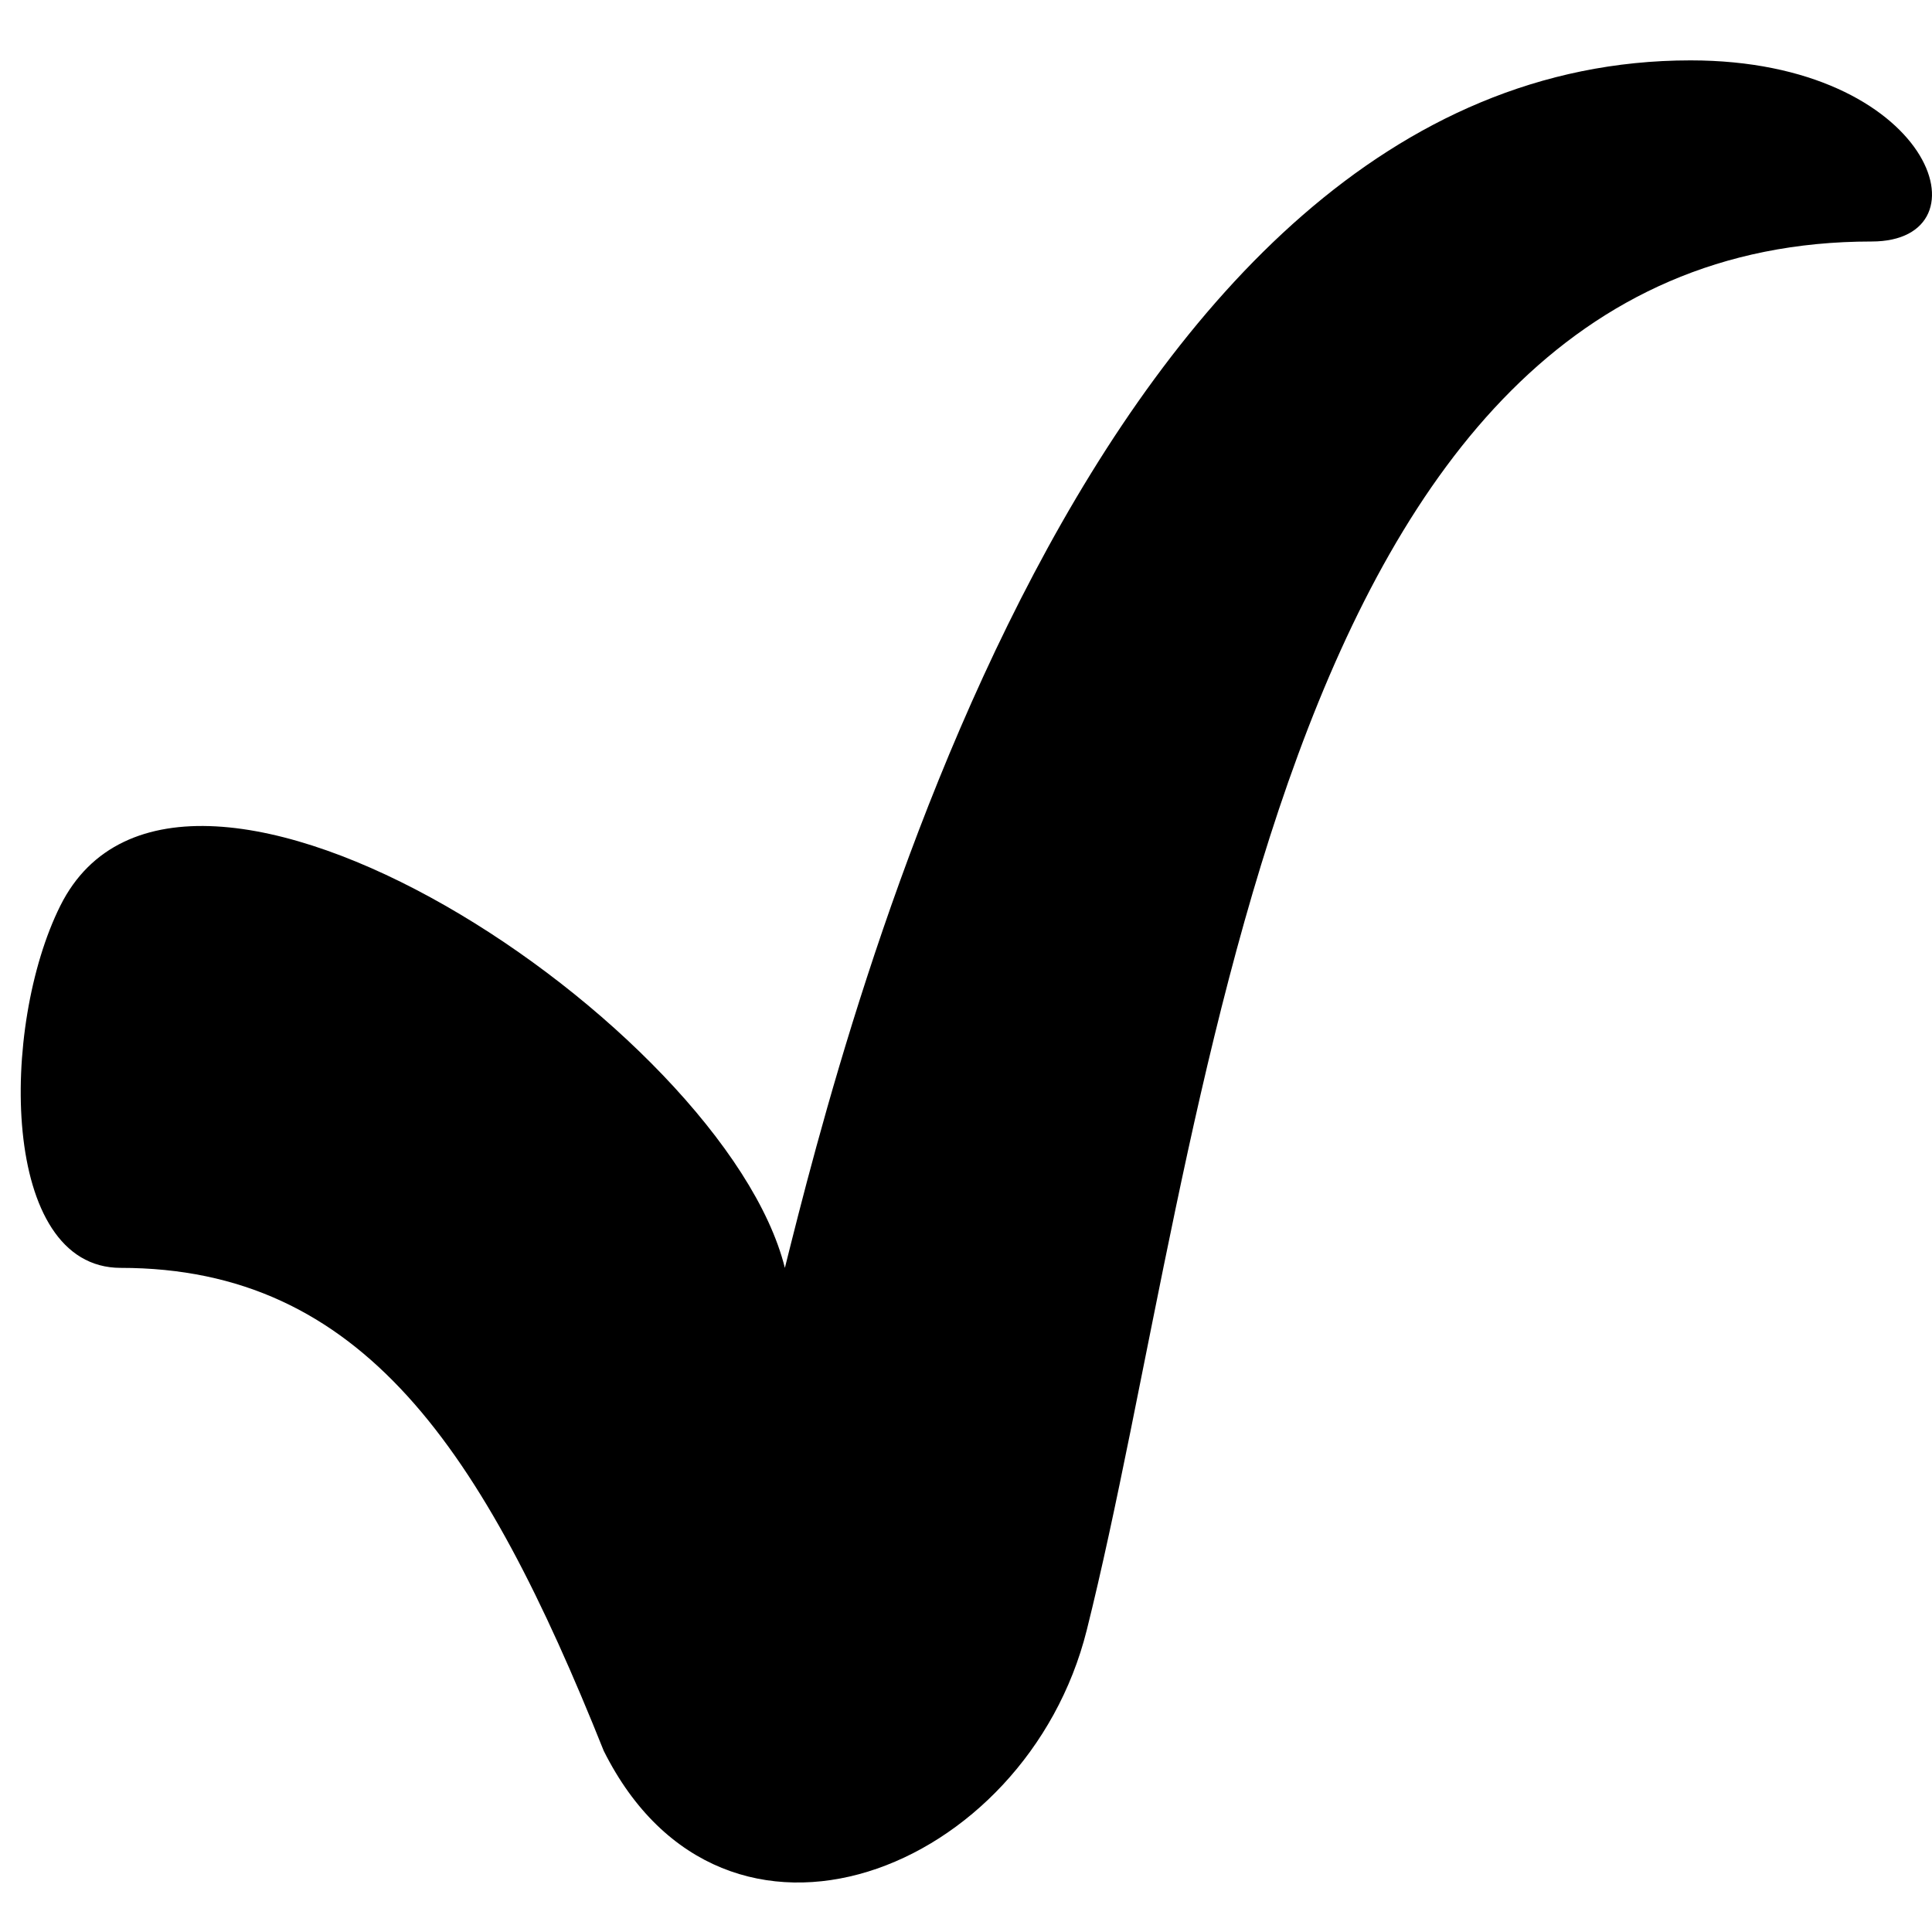 <svg xmlns="http://www.w3.org/2000/svg" xml:space="preserve" fill-rule="evenodd" stroke-linejoin="round" stroke-miterlimit="2" clip-rule="evenodd" viewBox="0 0 32 32">
  <path d="M13 21c1-4 5-20 15-20 4 0 5 3 3 3-10 0-11 15-13 23-1 4-6 6-8 2-2-5-4-8-8-8-2 0-2-4-1-6 2-4 11 2 12 6Z"/>
</svg>